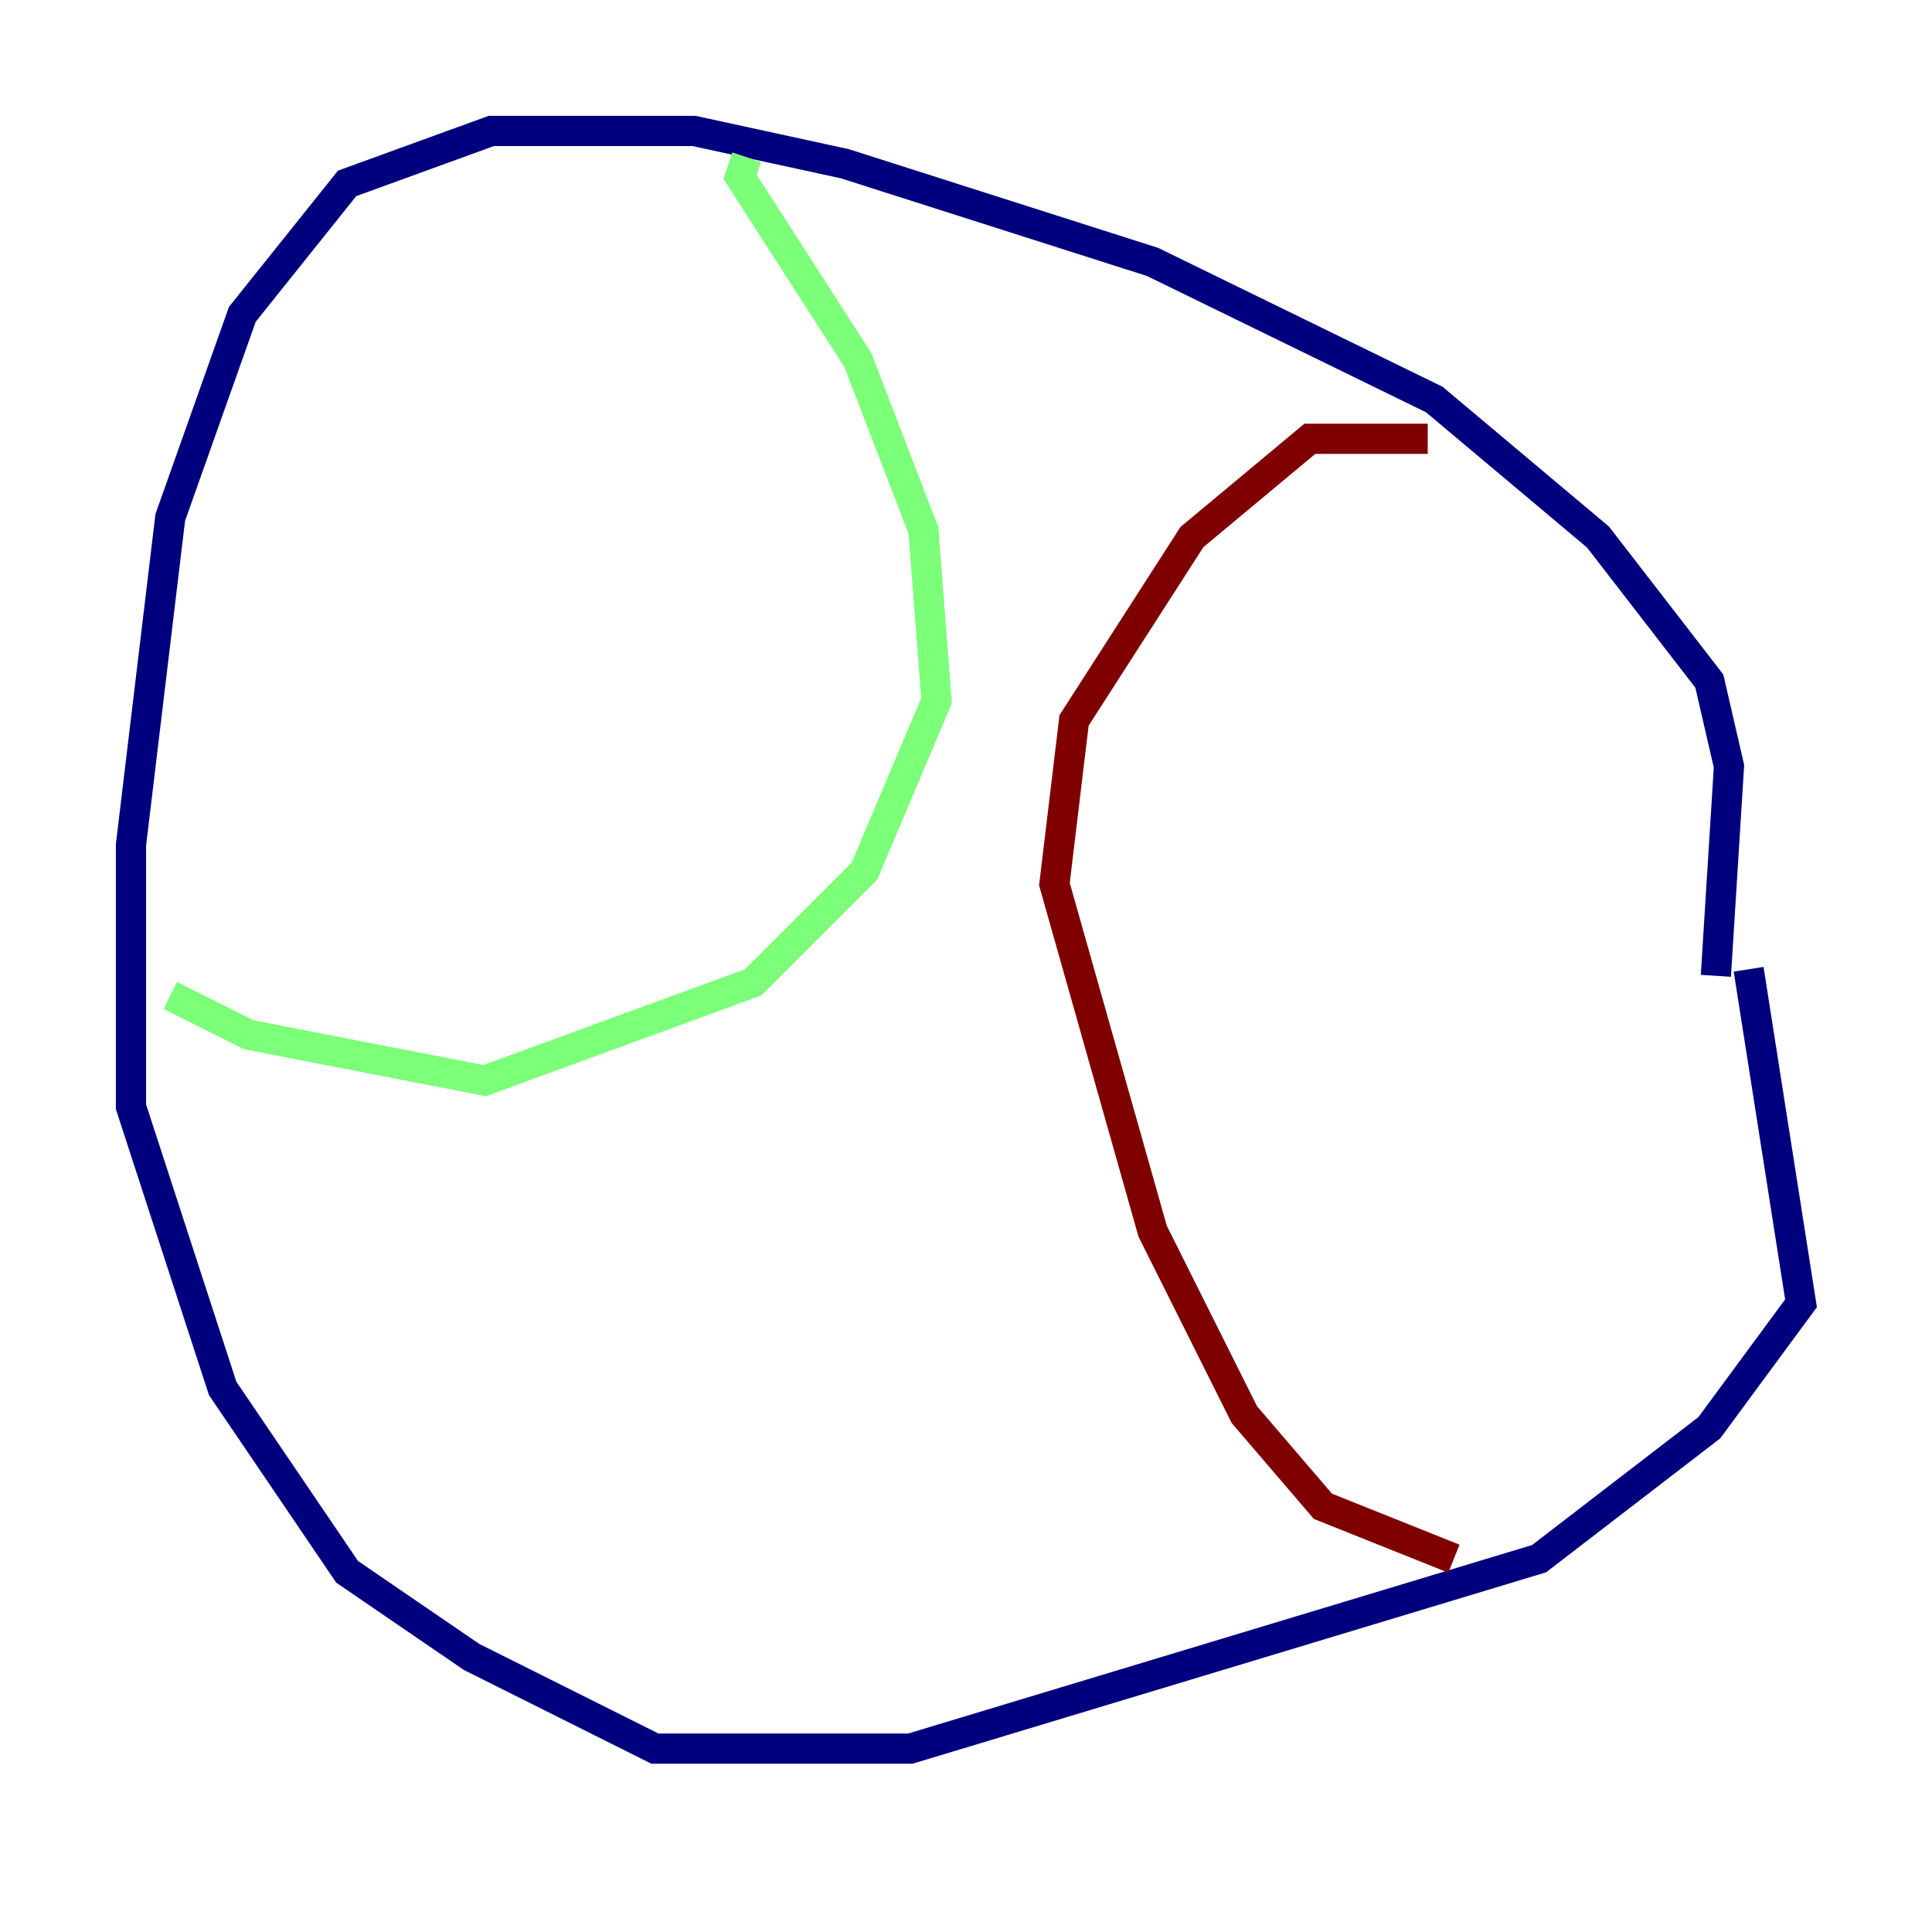 <?xml version="1.0" encoding="utf-8" ?>
<svg baseProfile="tiny" height="128" version="1.2" viewBox="0,0,128,128" width="128" xmlns="http://www.w3.org/2000/svg" xmlns:ev="http://www.w3.org/2001/xml-events" xmlns:xlink="http://www.w3.org/1999/xlink"><defs /><polyline fill="none" points="113.681,64.651 114.549,50.766 113.248,45.125 105.871,35.58 95.024,26.468 76.366,17.356 55.973,10.848 45.993,8.678 32.542,8.678 22.997,12.149 16.054,20.827 11.281,34.278 8.678,55.973 8.678,73.329 14.752,91.986 22.997,104.136 31.241,109.776 43.39,115.851 60.312,115.851 101.966,103.268 113.248,94.59 119.322,86.346 115.851,64.217" stroke="#00007f" stroke-width="2" /><polyline fill="none" points="49.464,10.414 49.031,11.715 56.841,23.864 61.18,35.146 62.047,46.427 57.275,57.709 49.898,65.085 32.108,71.593 16.488,68.556 11.281,65.953" stroke="#7cff79" stroke-width="2" /><polyline fill="none" points="94.59,29.071 86.78,29.071 78.969,35.58 71.159,47.729 69.858,58.576 76.366,81.573 82.441,93.722 87.647,99.797 96.325,103.268" stroke="#7f0000" stroke-width="2" /></svg>